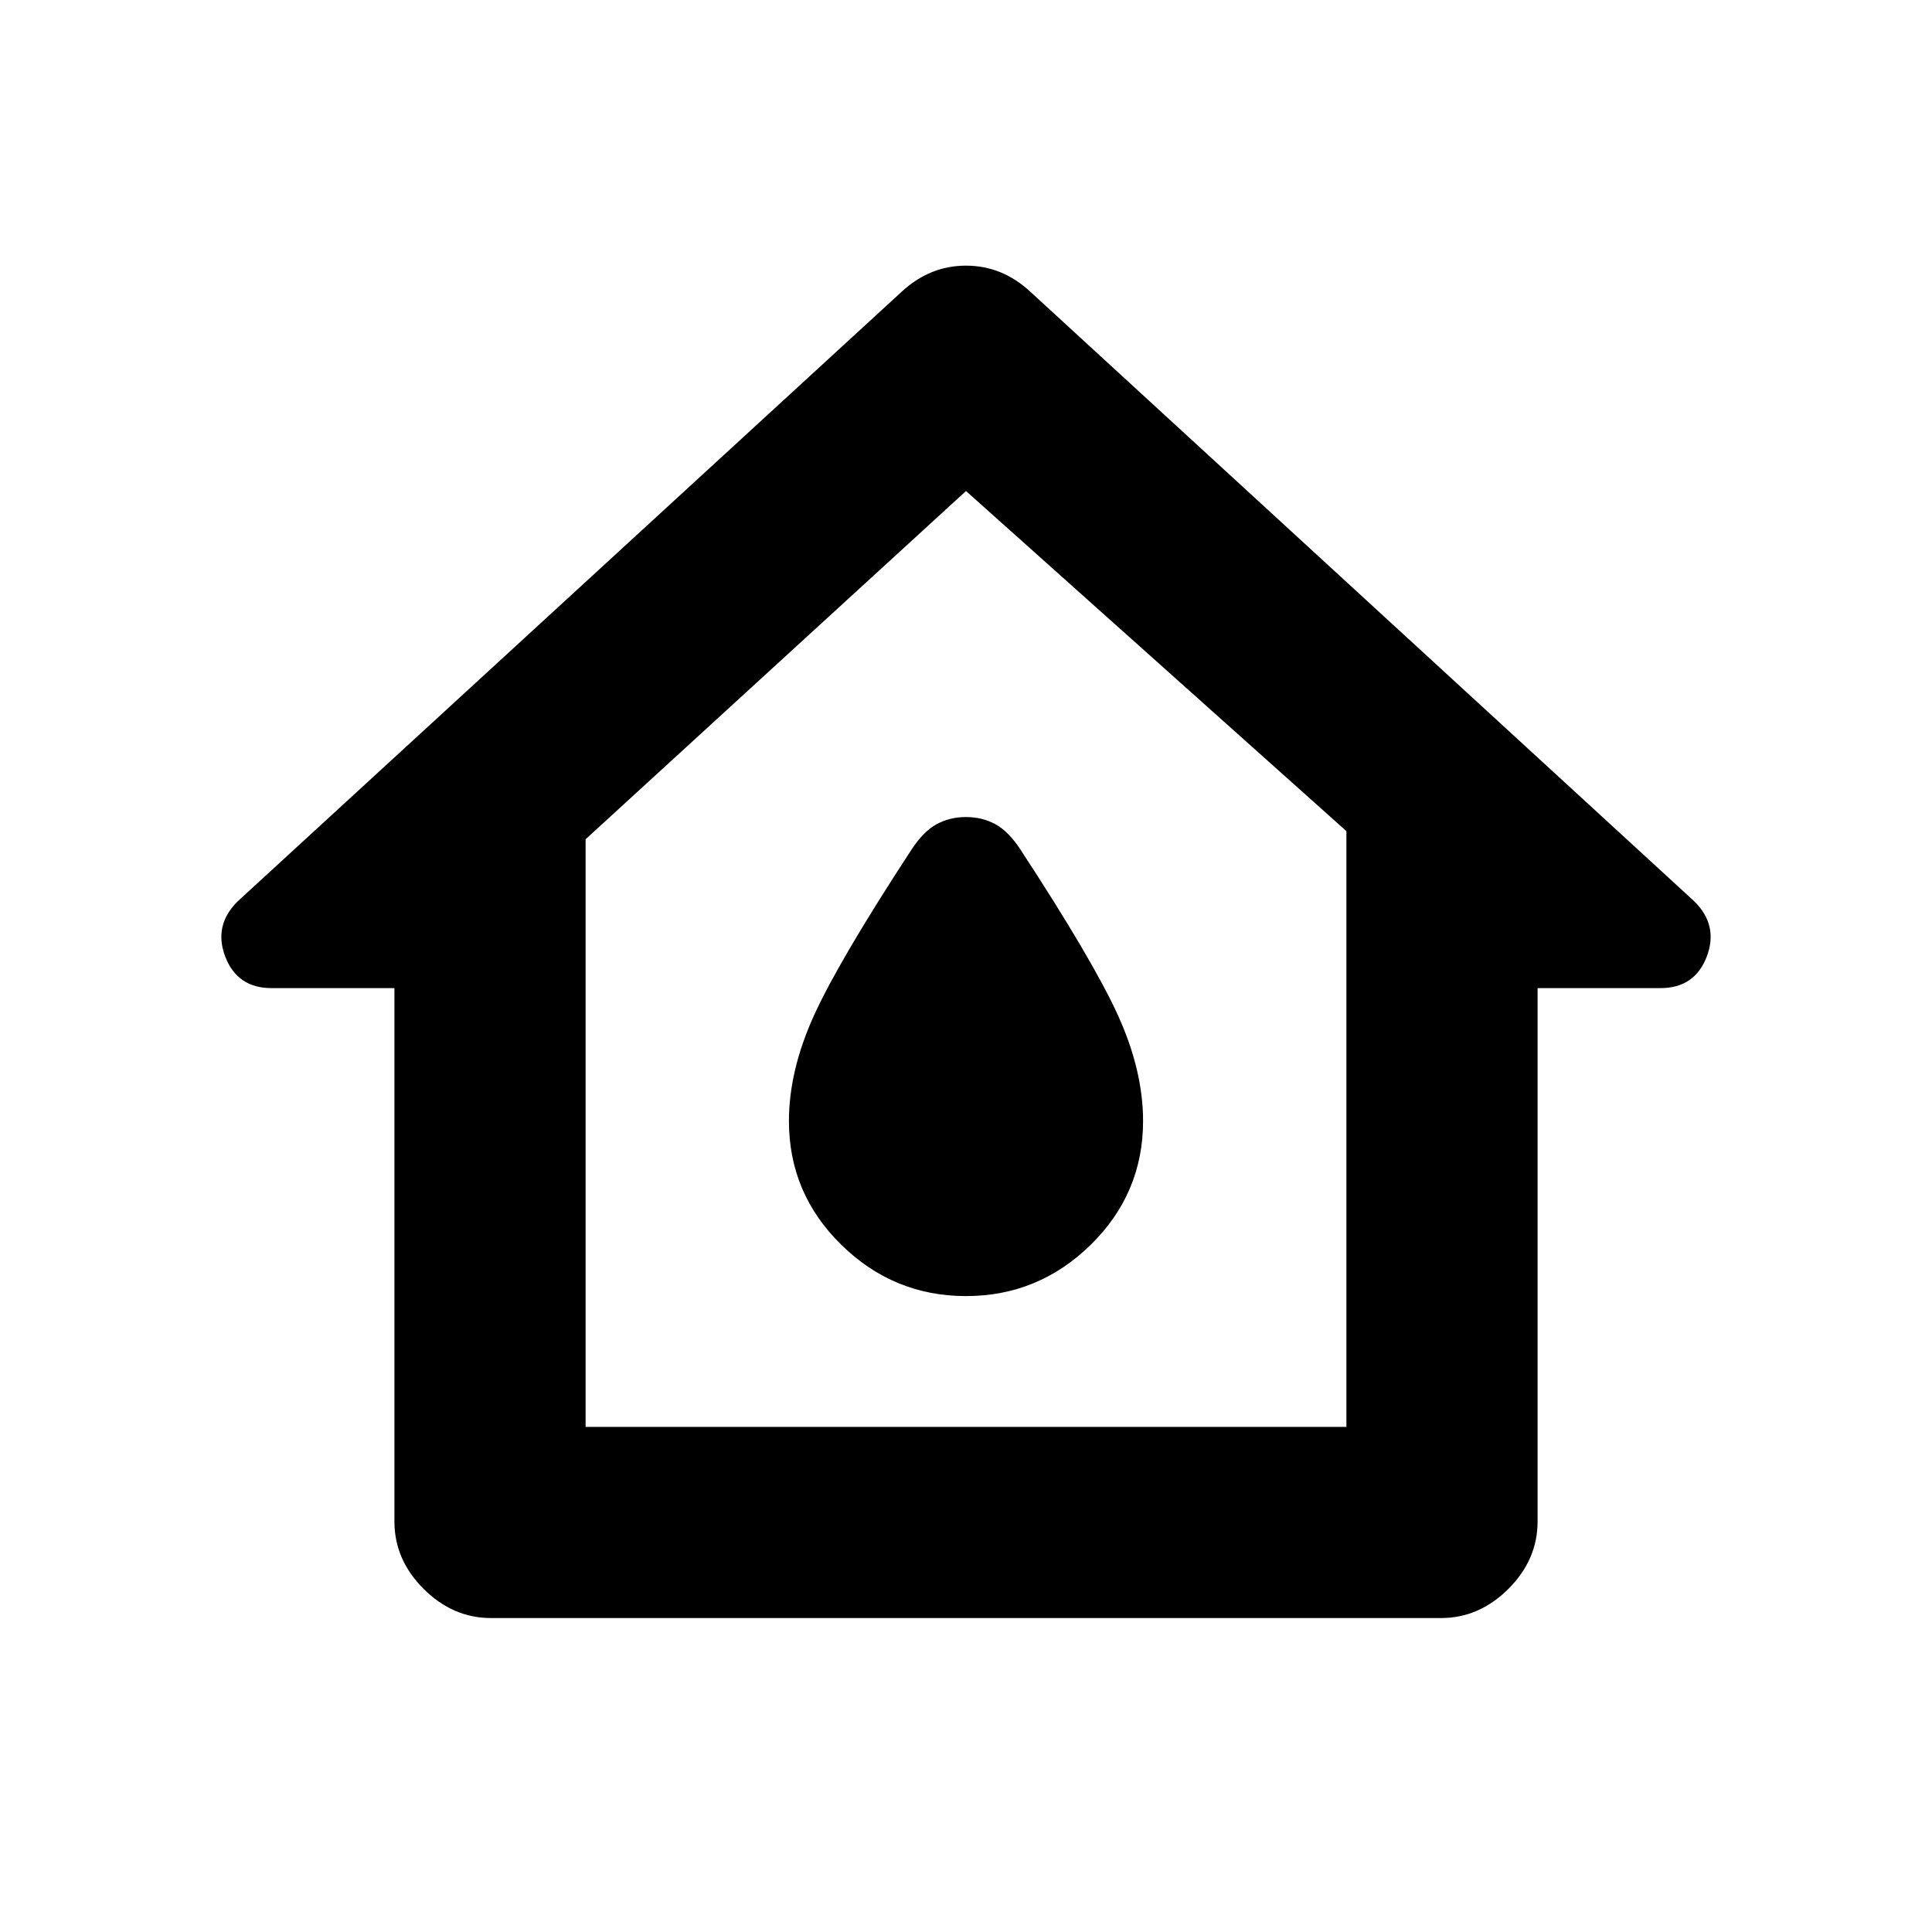 <svg xmlns="http://www.w3.org/2000/svg" height="20" width="20"><path d="M5.083 16.75q-.395 0-.698-.302-.302-.302-.302-.698v-5.521H2.812q-.354 0-.479-.323t.125-.573l6.875-6.312q.292-.271.667-.271.375 0 .667.271l6.875 6.312q.25.25.125.573-.125.323-.479.323h-1.271v5.521q0 .396-.302.698-.303.302-.698.302Zm.979-1.979h7.876V8.604L10 5.083 6.062 8.688ZM10 9.896Zm0 3.521q.75 0 1.292-.532.541-.531.541-1.281 0-.521-.26-1.094-.261-.572-1.011-1.718-.124-.188-.26-.261-.135-.073-.302-.073-.167 0-.302.073-.136.073-.26.261-.75 1.146-1.011 1.718-.26.573-.26 1.094 0 .75.541 1.281.542.532 1.292.532Z"/></svg>